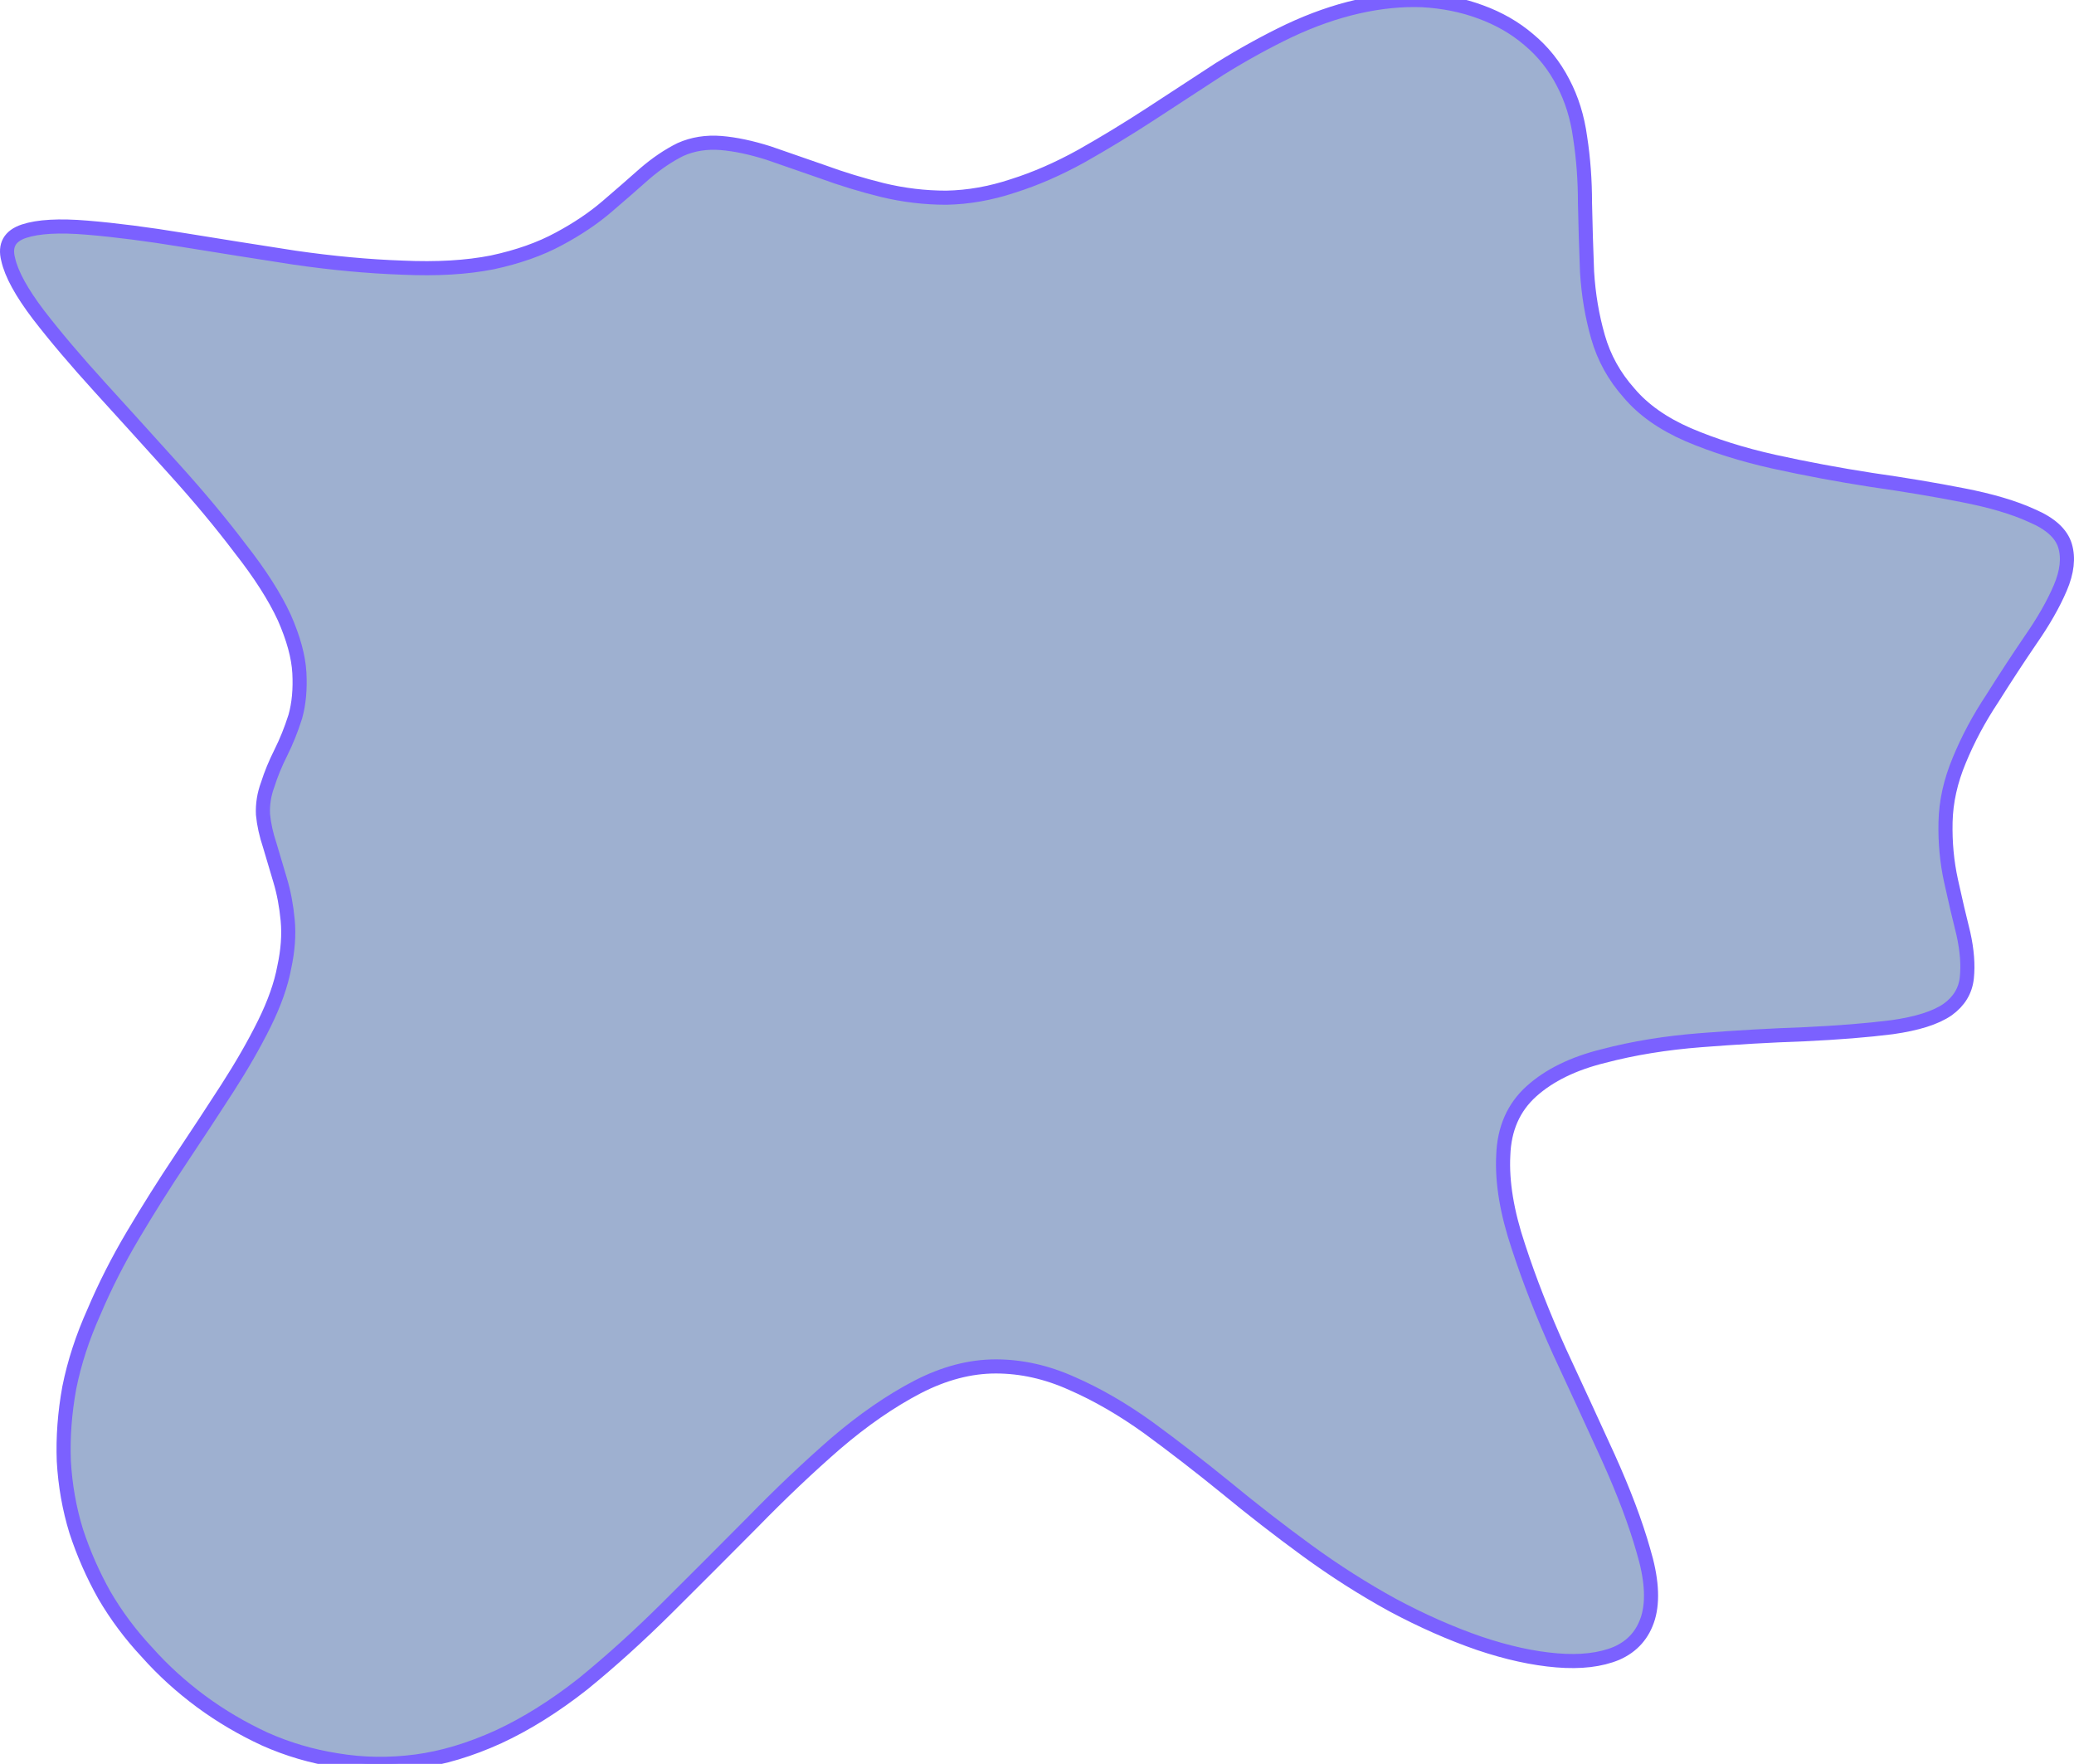 <svg width="147" height="125" viewBox="0 0 147 125" fill="none" xmlns="http://www.w3.org/2000/svg">
<path fill-rule="evenodd" clip-rule="evenodd" d="M134.098 72.795C132.346 73.017 130.269 73.184 127.868 73.295C125.499 73.378 123.065 73.517 120.566 73.712C118.068 73.906 115.764 74.281 113.654 74.837C111.513 75.364 109.809 76.198 108.543 77.336C107.278 78.475 106.612 79.989 106.548 81.877C106.45 83.766 106.807 85.919 107.618 88.335C108.397 90.724 109.371 93.21 110.539 95.793C111.74 98.376 112.892 100.875 113.995 103.292C115.098 105.736 115.926 107.93 116.477 109.875C117.062 111.819 117.175 113.402 116.818 114.624C116.461 115.818 115.715 116.665 114.579 117.165C113.443 117.638 112.032 117.804 110.344 117.665C108.657 117.526 106.823 117.124 104.844 116.457C102.832 115.763 100.788 114.86 98.711 113.749C96.634 112.61 94.606 111.319 92.626 109.875C90.647 108.43 88.732 106.944 86.882 105.417C85 103.889 83.167 102.473 81.382 101.167C79.565 99.862 77.764 98.82 75.979 98.042C74.194 97.237 72.393 96.834 70.576 96.834C68.759 96.834 66.909 97.32 65.027 98.292C63.112 99.292 61.181 100.625 59.234 102.292C57.287 103.986 55.324 105.847 53.345 107.875C51.333 109.902 49.321 111.916 47.309 113.916C45.297 115.916 43.301 117.721 41.322 119.332C39.31 120.915 37.314 122.165 35.335 123.081C33.323 123.998 31.376 124.581 29.493 124.831C27.579 125.081 25.713 125.053 23.896 124.748C22.111 124.47 20.407 123.97 18.785 123.248C17.162 122.498 15.653 121.609 14.258 120.582C12.83 119.526 11.548 118.36 10.412 117.082C9.244 115.832 8.238 114.485 7.395 113.041C6.583 111.597 5.918 110.083 5.399 108.5C4.912 106.916 4.62 105.264 4.523 103.542C4.458 101.848 4.588 100.112 4.912 98.334C5.269 96.556 5.853 94.765 6.664 92.96C7.443 91.126 8.368 89.307 9.439 87.502C10.51 85.697 11.629 83.919 12.798 82.169C13.966 80.419 15.069 78.739 16.108 77.128C17.146 75.517 18.022 73.989 18.736 72.545C19.45 71.101 19.921 69.768 20.148 68.546C20.407 67.351 20.488 66.24 20.391 65.213C20.294 64.185 20.115 63.24 19.856 62.38C19.596 61.519 19.353 60.699 19.125 59.921C18.866 59.144 18.704 58.408 18.639 57.713C18.606 56.991 18.72 56.283 18.979 55.589C19.207 54.866 19.515 54.117 19.904 53.339C20.294 52.561 20.634 51.714 20.927 50.797C21.186 49.881 21.283 48.839 21.218 47.673C21.154 46.534 20.797 45.229 20.148 43.757C19.466 42.284 18.428 40.66 17.032 38.882C15.669 37.077 14.096 35.188 12.311 33.216C10.559 31.272 8.822 29.355 7.102 27.466C5.383 25.578 3.922 23.856 2.722 22.3C1.521 20.717 0.807 19.412 0.58 18.384C0.32 17.384 0.693 16.718 1.699 16.384C2.705 16.051 4.198 15.968 6.178 16.134C8.19 16.301 10.461 16.593 12.992 17.009C15.556 17.426 18.184 17.843 20.878 18.259C23.571 18.648 26.119 18.884 28.52 18.967C30.954 19.078 33.079 18.954 34.897 18.593C36.714 18.204 38.288 17.648 39.618 16.926C40.916 16.232 42.052 15.468 43.025 14.635C43.999 13.801 44.891 13.024 45.703 12.302C46.546 11.579 47.39 11.01 48.234 10.593C49.11 10.204 50.067 10.052 51.106 10.135C52.112 10.218 53.231 10.454 54.464 10.843C55.665 11.26 56.947 11.704 58.31 12.177C59.673 12.676 61.084 13.107 62.544 13.468C64.037 13.829 65.546 14.01 67.071 14.01C68.629 13.982 70.203 13.704 71.793 13.176C73.383 12.676 75.005 11.968 76.66 11.052C78.283 10.135 79.906 9.149 81.528 8.094C83.183 7.01 84.822 5.941 86.444 4.886C88.099 3.858 89.738 2.955 91.361 2.178C93.016 1.4 94.638 0.83 96.228 0.469C97.818 0.108 99.344 -0.044 100.804 0.011C102.297 0.094 103.676 0.372 104.941 0.844C106.239 1.317 107.375 1.969 108.349 2.802C109.355 3.636 110.166 4.65 110.782 5.844C111.399 7.01 111.805 8.316 111.999 9.76C112.226 11.232 112.34 12.774 112.34 14.385C112.372 15.995 112.421 17.62 112.486 19.259C112.583 20.87 112.843 22.412 113.265 23.884C113.687 25.356 114.417 26.675 115.455 27.841C116.461 29.036 117.857 30.022 119.641 30.799C121.459 31.577 123.487 32.216 125.726 32.716C127.997 33.216 130.301 33.646 132.638 34.008C134.974 34.341 137.132 34.702 139.112 35.091C141.124 35.48 142.763 35.966 144.028 36.549C145.326 37.104 146.105 37.813 146.365 38.674C146.624 39.535 146.511 40.535 146.024 41.673C145.537 42.812 144.839 44.034 143.931 45.34C143.022 46.673 142.114 48.062 141.205 49.506C140.264 50.922 139.485 52.381 138.868 53.88C138.252 55.352 137.927 56.811 137.895 58.255C137.862 59.699 137.992 61.088 138.284 62.421C138.576 63.754 138.868 65.004 139.161 66.171C139.42 67.337 139.501 68.379 139.404 69.296C139.307 70.212 138.852 70.962 138.041 71.545C137.197 72.129 135.883 72.545 134.098 72.795Z" fill="#7B61FF"/>
<path fill-rule="evenodd" clip-rule="evenodd" d="M134.098 72.795C132.346 73.017 130.269 73.184 127.868 73.295C125.499 73.378 123.065 73.517 120.566 73.712C118.068 73.906 115.764 74.281 113.654 74.837C111.513 75.364 109.809 76.198 108.543 77.336C107.278 78.475 106.612 79.989 106.548 81.877C106.45 83.766 106.807 85.919 107.618 88.335C108.397 90.724 109.371 93.21 110.539 95.793C111.74 98.376 112.892 100.875 113.995 103.292C115.098 105.736 115.926 107.93 116.477 109.875C117.062 111.819 117.175 113.402 116.818 114.624C116.461 115.818 115.715 116.665 114.579 117.165C113.443 117.638 112.032 117.804 110.344 117.665C108.657 117.526 106.823 117.124 104.844 116.457C102.832 115.763 100.788 114.86 98.711 113.749C96.634 112.61 94.606 111.319 92.626 109.875C90.647 108.43 88.732 106.944 86.882 105.417C85 103.889 83.167 102.473 81.382 101.167C79.565 99.862 77.764 98.82 75.979 98.042C74.194 97.237 72.393 96.834 70.576 96.834C68.759 96.834 66.909 97.32 65.027 98.292C63.112 99.292 61.181 100.625 59.234 102.292C57.287 103.986 55.324 105.847 53.345 107.875C51.333 109.902 49.321 111.916 47.309 113.916C45.297 115.916 43.301 117.721 41.322 119.332C39.31 120.915 37.314 122.165 35.335 123.081C33.323 123.998 31.376 124.581 29.493 124.831C27.579 125.081 25.713 125.053 23.896 124.748C22.111 124.47 20.407 123.97 18.785 123.248C17.162 122.498 15.653 121.609 14.258 120.582C12.83 119.526 11.548 118.36 10.412 117.082C9.244 115.832 8.238 114.485 7.395 113.041C6.583 111.597 5.918 110.083 5.399 108.5C4.912 106.916 4.62 105.264 4.523 103.542C4.458 101.848 4.588 100.112 4.912 98.334C5.269 96.556 5.853 94.765 6.664 92.96C7.443 91.126 8.368 89.307 9.439 87.502C10.51 85.697 11.629 83.919 12.798 82.169C13.966 80.419 15.069 78.739 16.108 77.128C17.146 75.517 18.022 73.989 18.736 72.545C19.45 71.101 19.921 69.768 20.148 68.546C20.407 67.351 20.488 66.24 20.391 65.213C20.294 64.185 20.115 63.24 19.856 62.38C19.596 61.519 19.353 60.699 19.125 59.921C18.866 59.144 18.704 58.408 18.639 57.713C18.606 56.991 18.72 56.283 18.979 55.589C19.207 54.866 19.515 54.117 19.904 53.339C20.294 52.561 20.634 51.714 20.927 50.797C21.186 49.881 21.283 48.839 21.218 47.673C21.154 46.534 20.797 45.229 20.148 43.757C19.466 42.284 18.428 40.66 17.032 38.882C15.669 37.077 14.096 35.188 12.311 33.216C10.559 31.272 8.822 29.355 7.102 27.466C5.383 25.578 3.922 23.856 2.722 22.3C1.521 20.717 0.807 19.412 0.58 18.384C0.32 17.384 0.693 16.718 1.699 16.384C2.705 16.051 4.198 15.968 6.178 16.134C8.19 16.301 10.461 16.593 12.992 17.009C15.556 17.426 18.184 17.843 20.878 18.259C23.571 18.648 26.119 18.884 28.52 18.967C30.954 19.078 33.079 18.954 34.897 18.593C36.714 18.204 38.288 17.648 39.618 16.926C40.916 16.232 42.052 15.468 43.025 14.635C43.999 13.801 44.891 13.024 45.703 12.302C46.546 11.579 47.39 11.01 48.234 10.593C49.11 10.204 50.067 10.052 51.106 10.135C52.112 10.218 53.231 10.454 54.464 10.843C55.665 11.26 56.947 11.704 58.31 12.177C59.673 12.676 61.084 13.107 62.544 13.468C64.037 13.829 65.546 14.01 67.071 14.01C68.629 13.982 70.203 13.704 71.793 13.176C73.383 12.676 75.005 11.968 76.66 11.052C78.283 10.135 79.906 9.149 81.528 8.094C83.183 7.01 84.822 5.941 86.444 4.886C88.099 3.858 89.738 2.955 91.361 2.178C93.016 1.4 94.638 0.83 96.228 0.469C97.818 0.108 99.344 -0.044 100.804 0.011C102.297 0.094 103.676 0.372 104.941 0.844C106.239 1.317 107.375 1.969 108.349 2.802C109.355 3.636 110.166 4.65 110.782 5.844C111.399 7.01 111.805 8.316 111.999 9.76C112.226 11.232 112.34 12.774 112.34 14.385C112.372 15.995 112.421 17.62 112.486 19.259C112.583 20.87 112.843 22.412 113.265 23.884C113.687 25.356 114.417 26.675 115.455 27.841C116.461 29.036 117.857 30.022 119.641 30.799C121.459 31.577 123.487 32.216 125.726 32.716C127.997 33.216 130.301 33.646 132.638 34.008C134.974 34.341 137.132 34.702 139.112 35.091C141.124 35.48 142.763 35.966 144.028 36.549C145.326 37.104 146.105 37.813 146.365 38.674C146.624 39.535 146.511 40.535 146.024 41.673C145.537 42.812 144.839 44.034 143.931 45.34C143.022 46.673 142.114 48.062 141.205 49.506C140.264 50.922 139.485 52.381 138.868 53.88C138.252 55.352 137.927 56.811 137.895 58.255C137.862 59.699 137.992 61.088 138.284 62.421C138.576 63.754 138.868 65.004 139.161 66.171C139.42 67.337 139.501 68.379 139.404 69.296C139.307 70.212 138.852 70.962 138.041 71.545C137.197 72.129 135.883 72.545 134.098 72.795Z" fill="#9EB0D0"/>
<path fill-rule="evenodd" clip-rule="evenodd" d="M134.098 72.795C132.346 73.017 130.269 73.184 127.868 73.295C125.499 73.378 123.065 73.517 120.566 73.712C118.068 73.906 115.764 74.281 113.654 74.837C111.513 75.364 109.809 76.198 108.543 77.336C107.278 78.475 106.612 79.989 106.548 81.877C106.45 83.766 106.807 85.919 107.618 88.335C108.397 90.724 109.371 93.21 110.539 95.793C111.74 98.376 112.892 100.875 113.995 103.292C115.098 105.736 115.926 107.93 116.477 109.875C117.062 111.819 117.175 113.402 116.818 114.624C116.461 115.818 115.715 116.665 114.579 117.165C113.443 117.638 112.032 117.804 110.344 117.665C108.657 117.526 106.823 117.124 104.844 116.457C102.832 115.763 100.788 114.86 98.711 113.749C96.634 112.61 94.606 111.319 92.626 109.875C90.647 108.43 88.732 106.944 86.882 105.417C85 103.889 83.167 102.473 81.382 101.167C79.565 99.862 77.764 98.82 75.979 98.042C74.194 97.237 72.393 96.834 70.576 96.834C68.759 96.834 66.909 97.32 65.027 98.292C63.112 99.292 61.181 100.625 59.234 102.292C57.287 103.986 55.324 105.847 53.345 107.875C51.333 109.902 49.321 111.916 47.309 113.916C45.297 115.916 43.301 117.721 41.322 119.332C39.31 120.915 37.314 122.165 35.335 123.081C33.323 123.998 31.376 124.581 29.493 124.831C27.579 125.081 25.713 125.053 23.896 124.748C22.111 124.47 20.407 123.97 18.785 123.248C17.162 122.498 15.653 121.609 14.258 120.582C12.83 119.526 11.548 118.36 10.412 117.082C9.244 115.832 8.238 114.485 7.395 113.041C6.583 111.597 5.918 110.083 5.399 108.5C4.912 106.916 4.62 105.264 4.523 103.542C4.458 101.848 4.588 100.112 4.912 98.334C5.269 96.556 5.853 94.765 6.664 92.96C7.443 91.126 8.368 89.307 9.439 87.502C10.51 85.697 11.629 83.919 12.798 82.169C13.966 80.419 15.069 78.739 16.108 77.128C17.146 75.517 18.022 73.989 18.736 72.545C19.45 71.101 19.921 69.768 20.148 68.546C20.407 67.351 20.488 66.24 20.391 65.213C20.294 64.185 20.115 63.24 19.856 62.38C19.596 61.519 19.353 60.699 19.125 59.921C18.866 59.144 18.704 58.408 18.639 57.713C18.606 56.991 18.72 56.283 18.979 55.589C19.207 54.866 19.515 54.117 19.904 53.339C20.294 52.561 20.634 51.714 20.927 50.797C21.186 49.881 21.283 48.839 21.218 47.673C21.154 46.534 20.797 45.229 20.148 43.757C19.466 42.284 18.428 40.66 17.032 38.882C15.669 37.077 14.096 35.188 12.311 33.216C10.559 31.272 8.822 29.355 7.102 27.466C5.383 25.578 3.922 23.856 2.722 22.3C1.521 20.717 0.807 19.412 0.58 18.384C0.32 17.384 0.693 16.718 1.699 16.384C2.705 16.051 4.198 15.968 6.178 16.134C8.19 16.301 10.461 16.593 12.992 17.009C15.556 17.426 18.184 17.843 20.878 18.259C23.571 18.648 26.119 18.884 28.52 18.967C30.954 19.078 33.079 18.954 34.897 18.593C36.714 18.204 38.288 17.648 39.618 16.926C40.916 16.232 42.052 15.468 43.025 14.635C43.999 13.801 44.891 13.024 45.703 12.302C46.546 11.579 47.39 11.01 48.234 10.593C49.11 10.204 50.067 10.052 51.106 10.135C52.112 10.218 53.231 10.454 54.464 10.843C55.665 11.26 56.947 11.704 58.31 12.177C59.673 12.676 61.084 13.107 62.544 13.468C64.037 13.829 65.546 14.01 67.071 14.01C68.629 13.982 70.203 13.704 71.793 13.176C73.383 12.676 75.005 11.968 76.66 11.052C78.283 10.135 79.906 9.149 81.528 8.094C83.183 7.01 84.822 5.941 86.444 4.886C88.099 3.858 89.738 2.955 91.361 2.178C93.016 1.4 94.638 0.83 96.228 0.469C97.818 0.108 99.344 -0.044 100.804 0.011C102.297 0.094 103.676 0.372 104.941 0.844C106.239 1.317 107.375 1.969 108.349 2.802C109.355 3.636 110.166 4.65 110.782 5.844C111.399 7.01 111.805 8.316 111.999 9.76C112.226 11.232 112.34 12.774 112.34 14.385C112.372 15.995 112.421 17.62 112.486 19.259C112.583 20.87 112.843 22.412 113.265 23.884C113.687 25.356 114.417 26.675 115.455 27.841C116.461 29.036 117.857 30.022 119.641 30.799C121.459 31.577 123.487 32.216 125.726 32.716C127.997 33.216 130.301 33.646 132.638 34.008C134.974 34.341 137.132 34.702 139.112 35.091C141.124 35.48 142.763 35.966 144.028 36.549C145.326 37.104 146.105 37.813 146.365 38.674C146.624 39.535 146.511 40.535 146.024 41.673C145.537 42.812 144.839 44.034 143.931 45.34C143.022 46.673 142.114 48.062 141.205 49.506C140.264 50.922 139.485 52.381 138.868 53.88C138.252 55.352 137.927 56.811 137.895 58.255C137.862 59.699 137.992 61.088 138.284 62.421C138.576 63.754 138.868 65.004 139.161 66.171C139.42 67.337 139.501 68.379 139.404 69.296C139.307 70.212 138.852 70.962 138.041 71.545C137.197 72.129 135.883 72.545 134.098 72.795Z" stroke="#7B61FF"/>
</svg>
